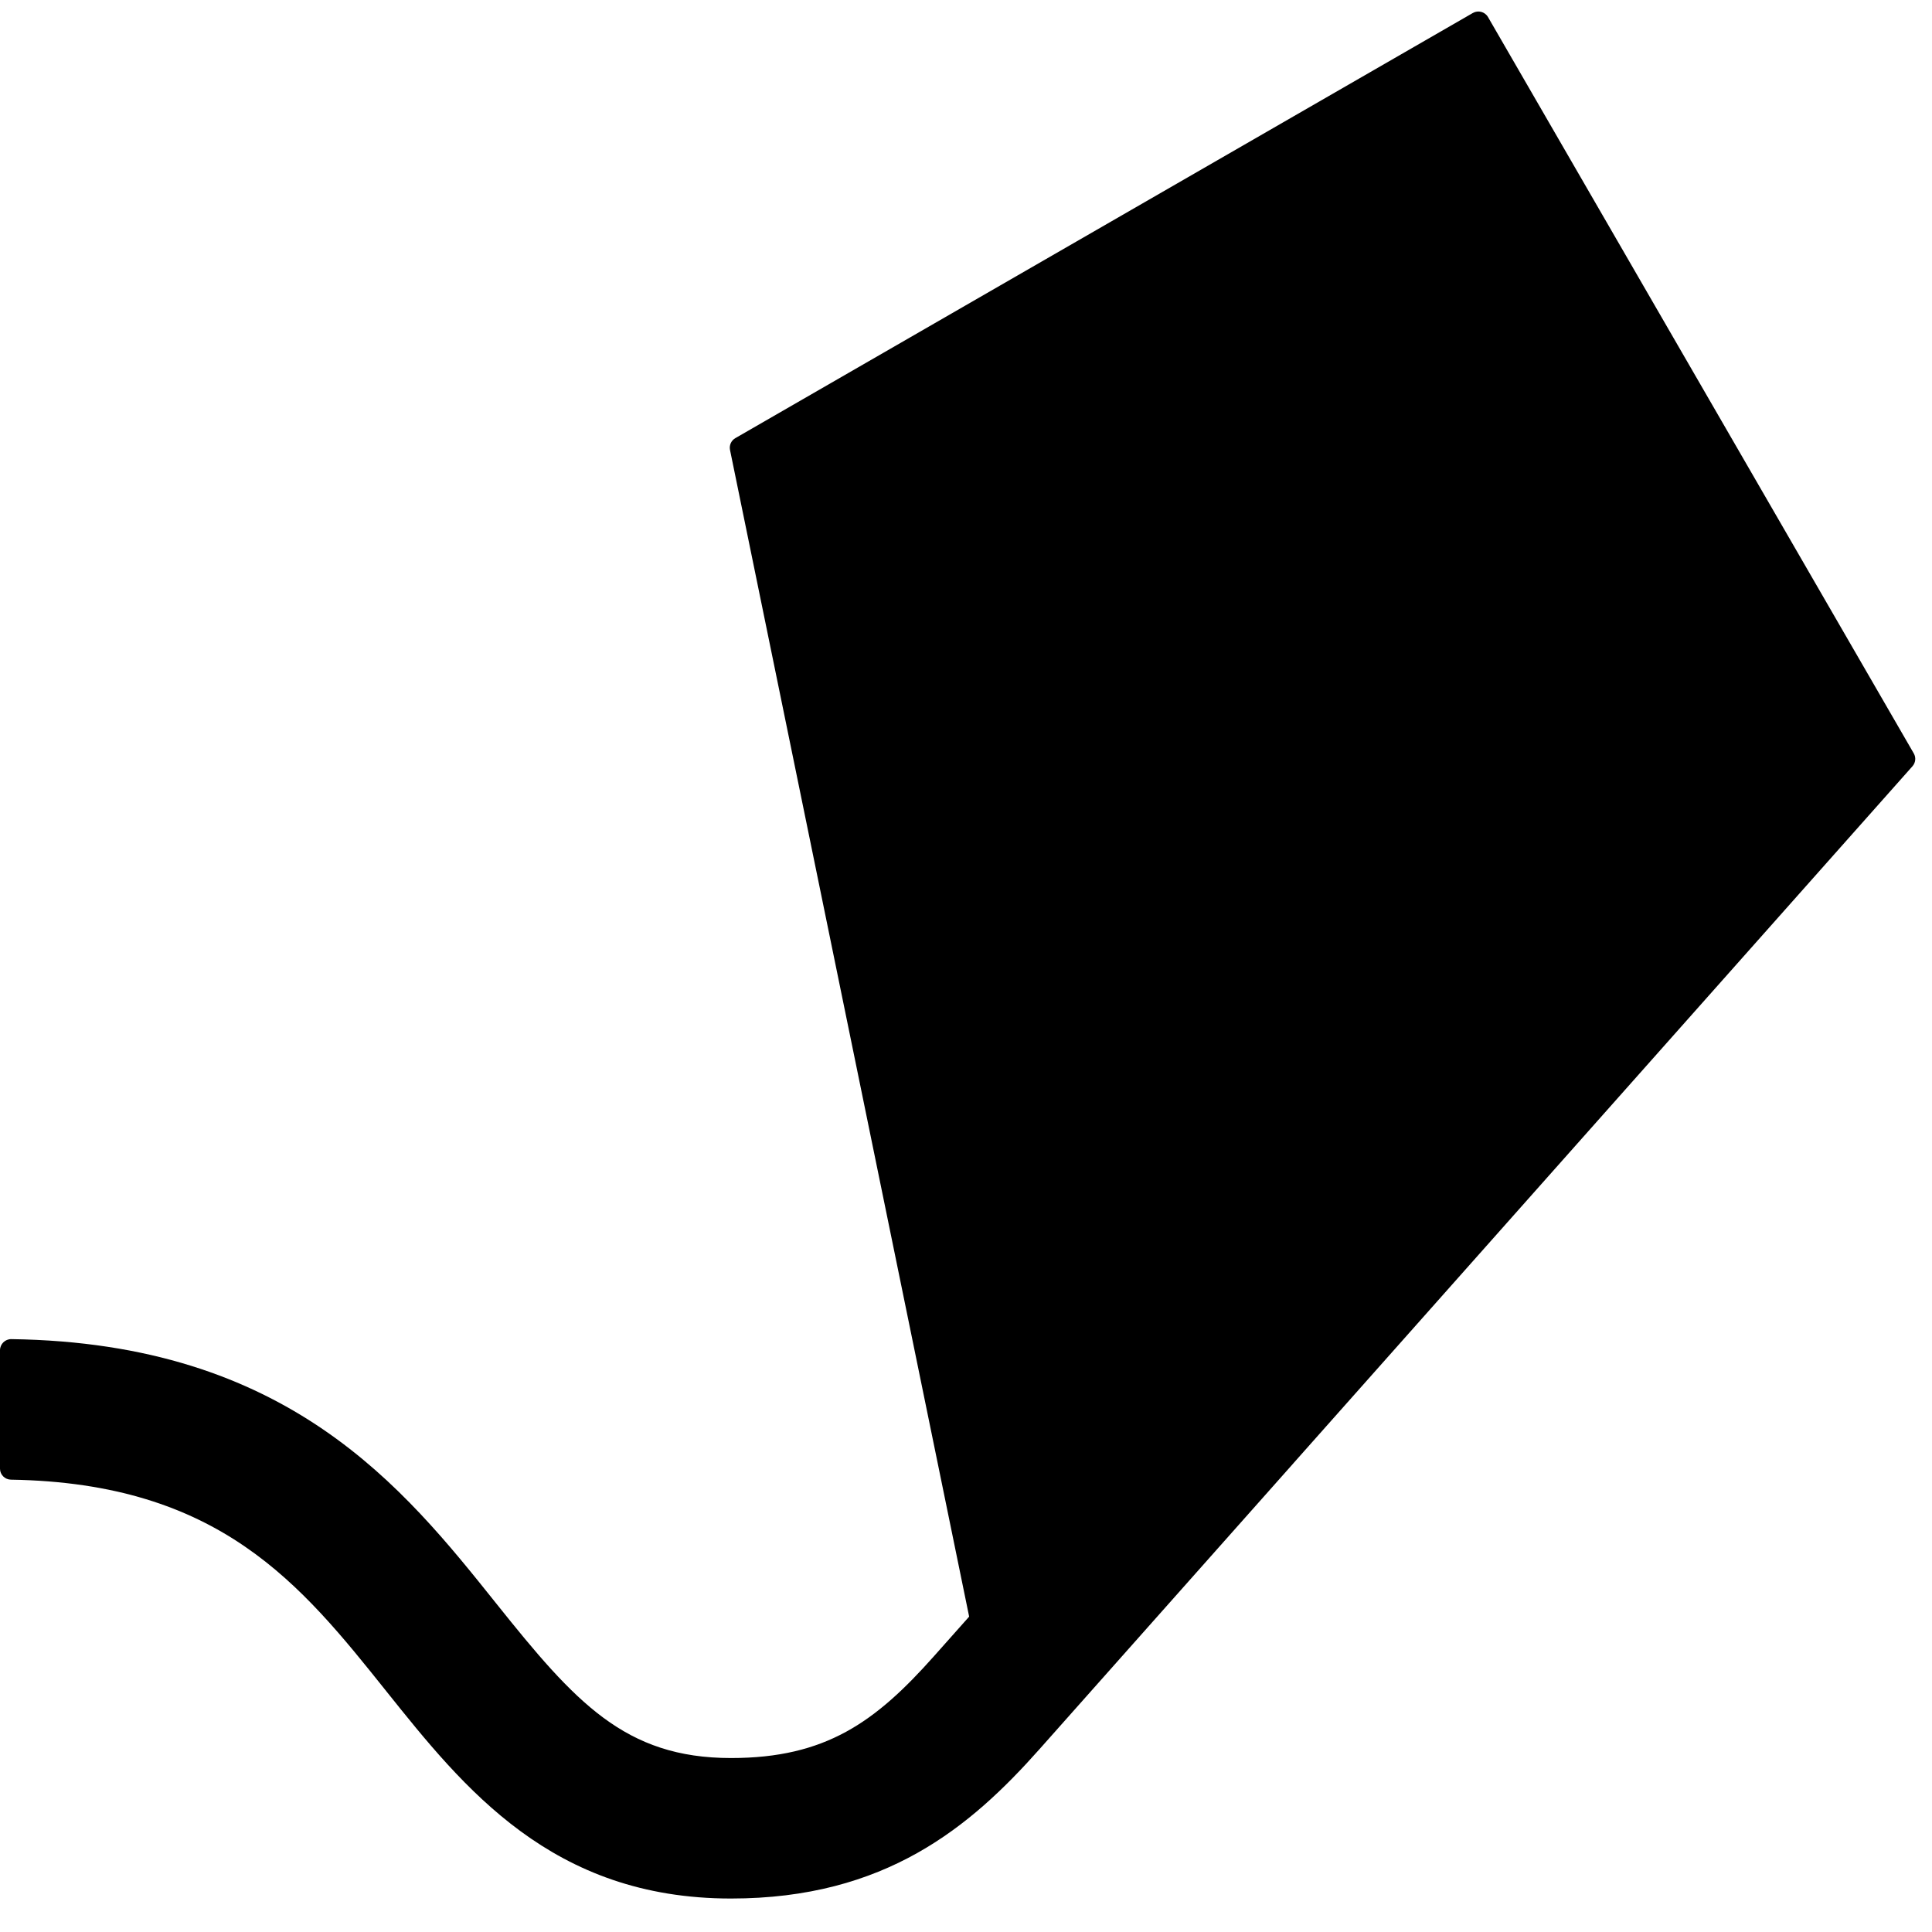 <svg width="46" height="46" viewBox="0 0 46 46" fill="none" xmlns="http://www.w3.org/2000/svg">
<path d="M45.566 17.938L35.428 0.405C35.355 0.28 35.194 0.237 35.068 0.309L17.508 10.432C17.41 10.488 17.359 10.601 17.381 10.712L23.075 38.491L22.241 39.429C20.842 41.004 19.657 41.858 17.405 41.858C14.879 41.858 13.694 40.529 11.816 38.179C9.604 35.411 6.858 31.975 0.269 31.884C0.122 31.882 0 32.002 0 32.149V34.969C0 35.113 0.118 35.228 0.261 35.23C5.237 35.311 7.162 37.719 9.197 40.266C11.047 42.58 13.143 45.203 17.405 45.203C21.084 45.203 23.108 43.495 24.748 41.649L30.796 34.84C30.796 34.839 30.796 34.839 30.796 34.839L45.535 18.244C45.61 18.159 45.623 18.036 45.566 17.938Z" fill="black"/>
</svg>
